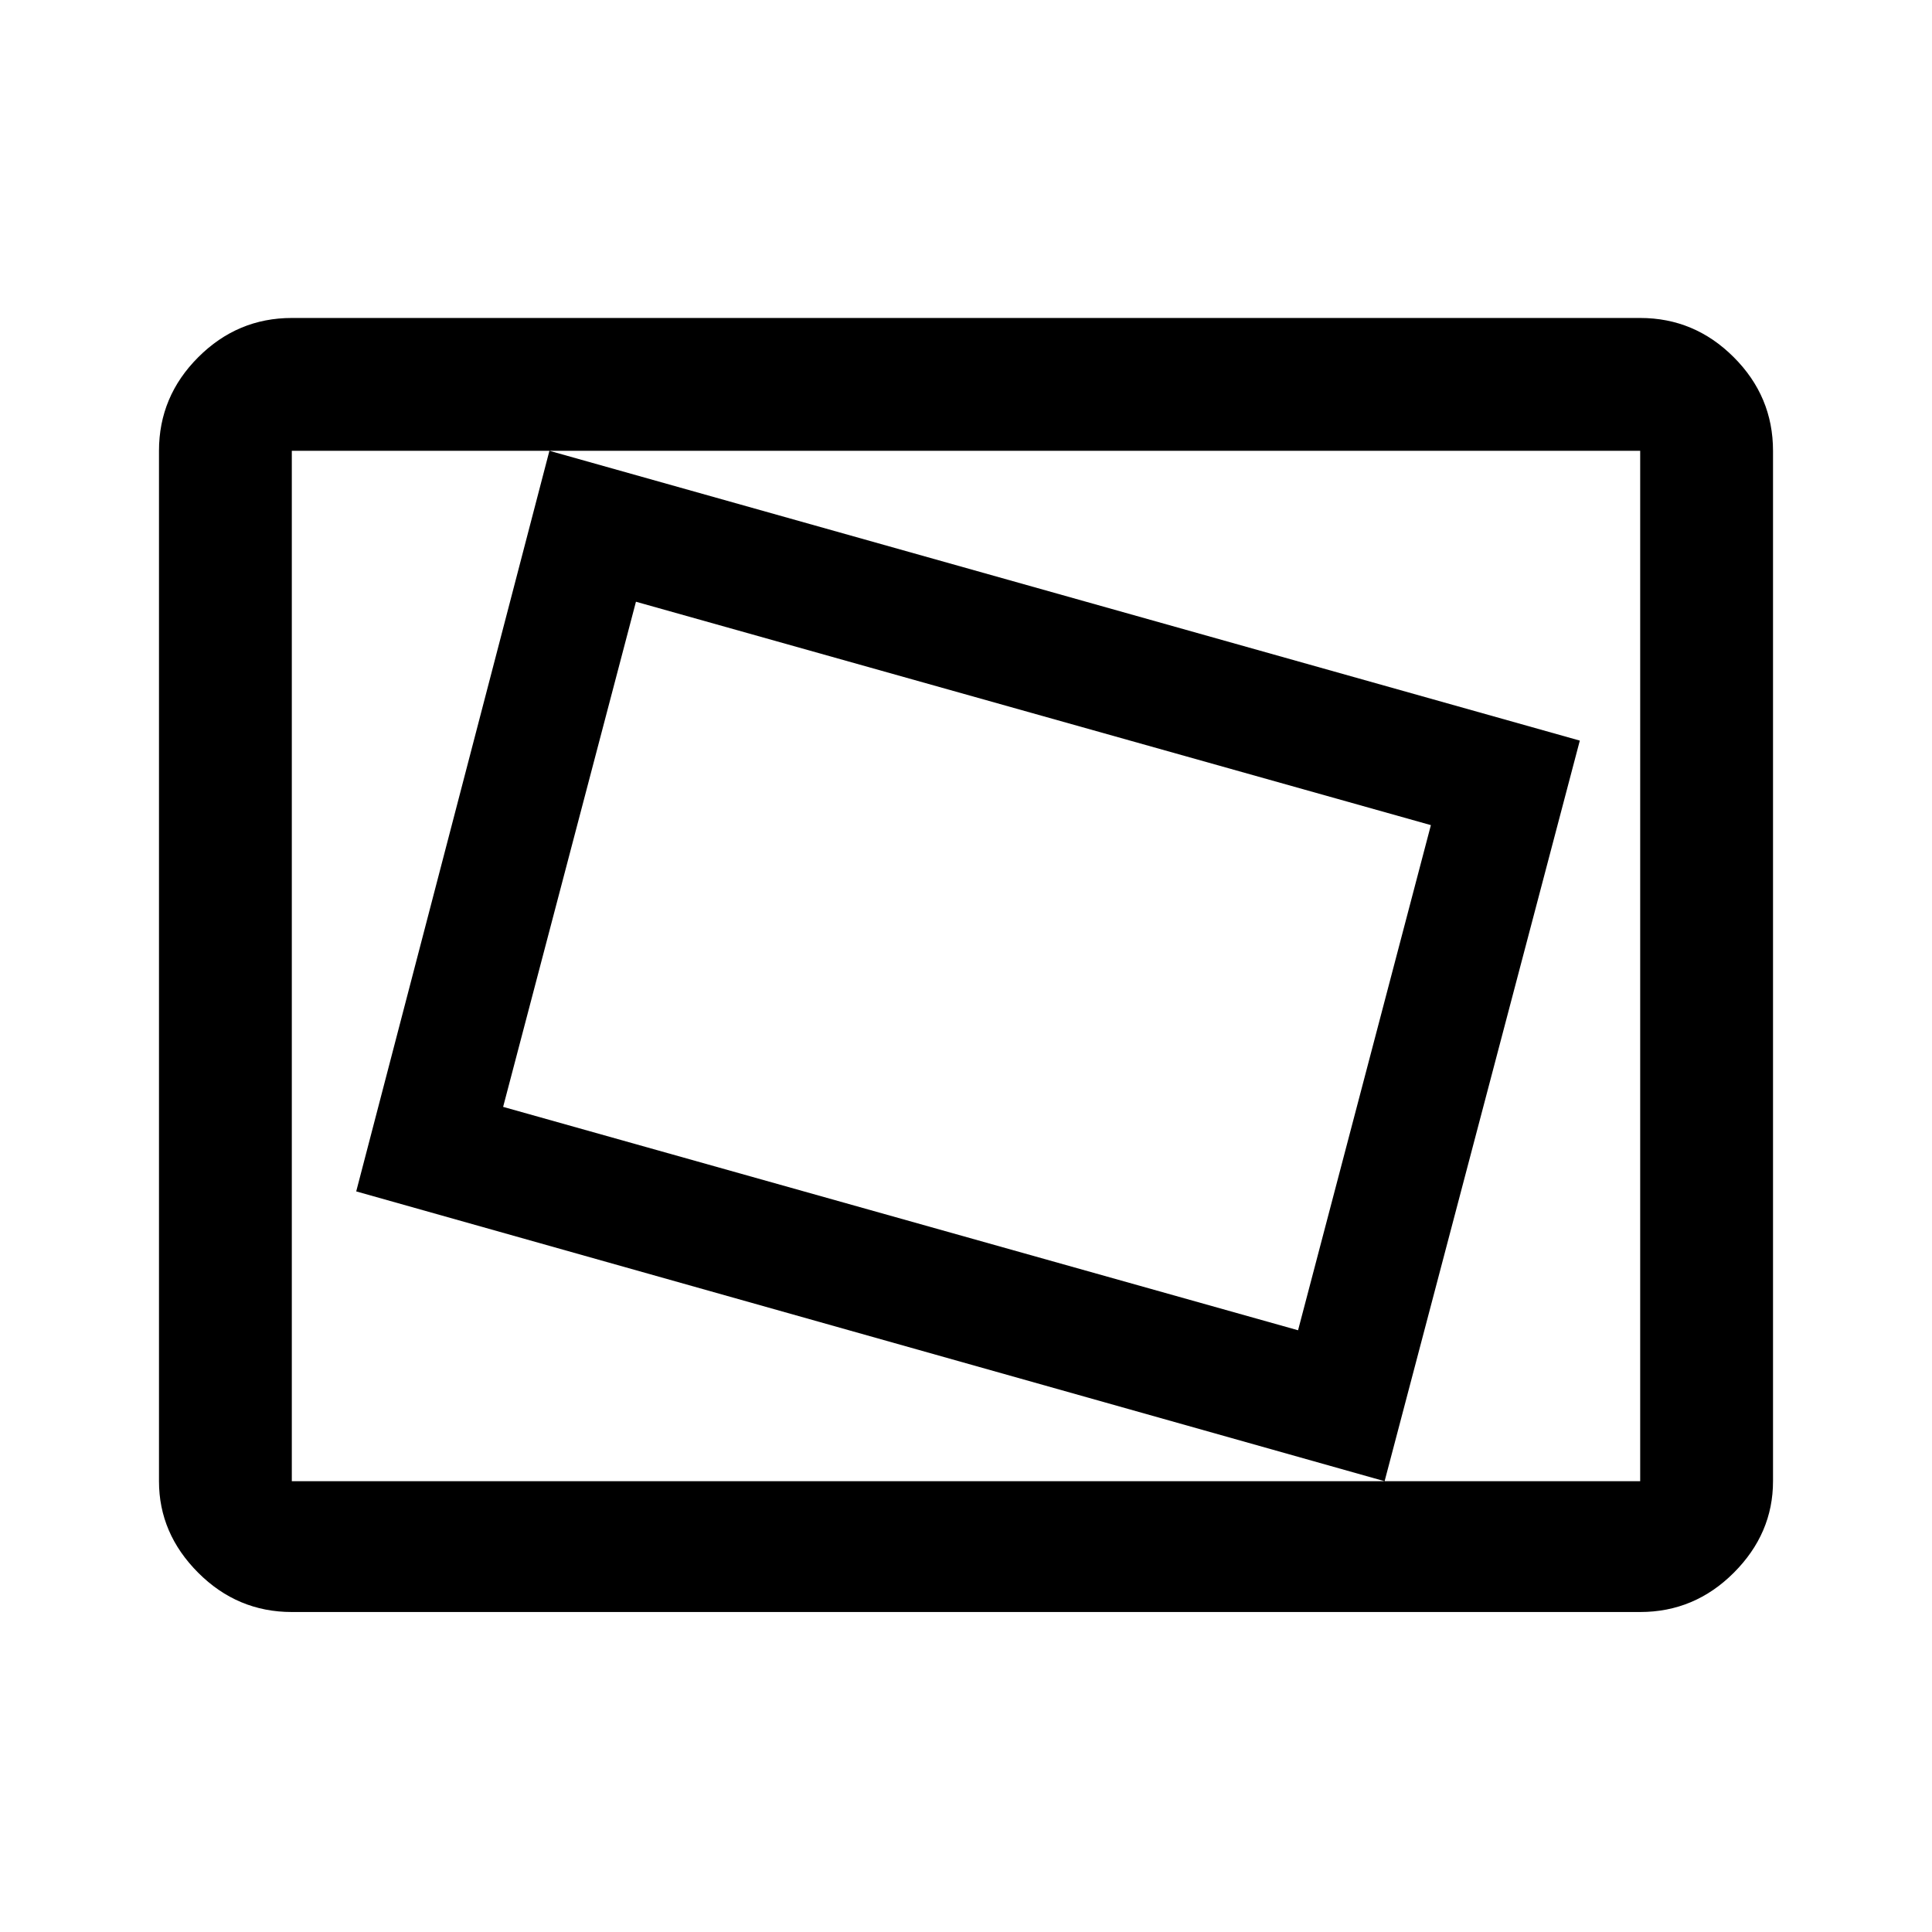 <svg xmlns="http://www.w3.org/2000/svg" height="48" width="48"><path d="m34.4 36.8 4.85-18.4-25.6-7.2-4.8 18.4Zm-2.15-3.75L12.5 27.5l3.3-12.55 19.75 5.55Zm-25 7q-1.35 0-2.325-.975Q3.95 38.1 3.95 36.8V11.2q0-1.35.975-2.325Q5.9 7.9 7.25 7.9h33.5q1.35 0 2.325.975.975.975.975 2.325v25.6q0 1.3-.975 2.275-.975.975-2.325.975Zm0-3.25V11.2v25.6Zm0 0h33.5V11.2H7.25v25.6Z"/></svg>